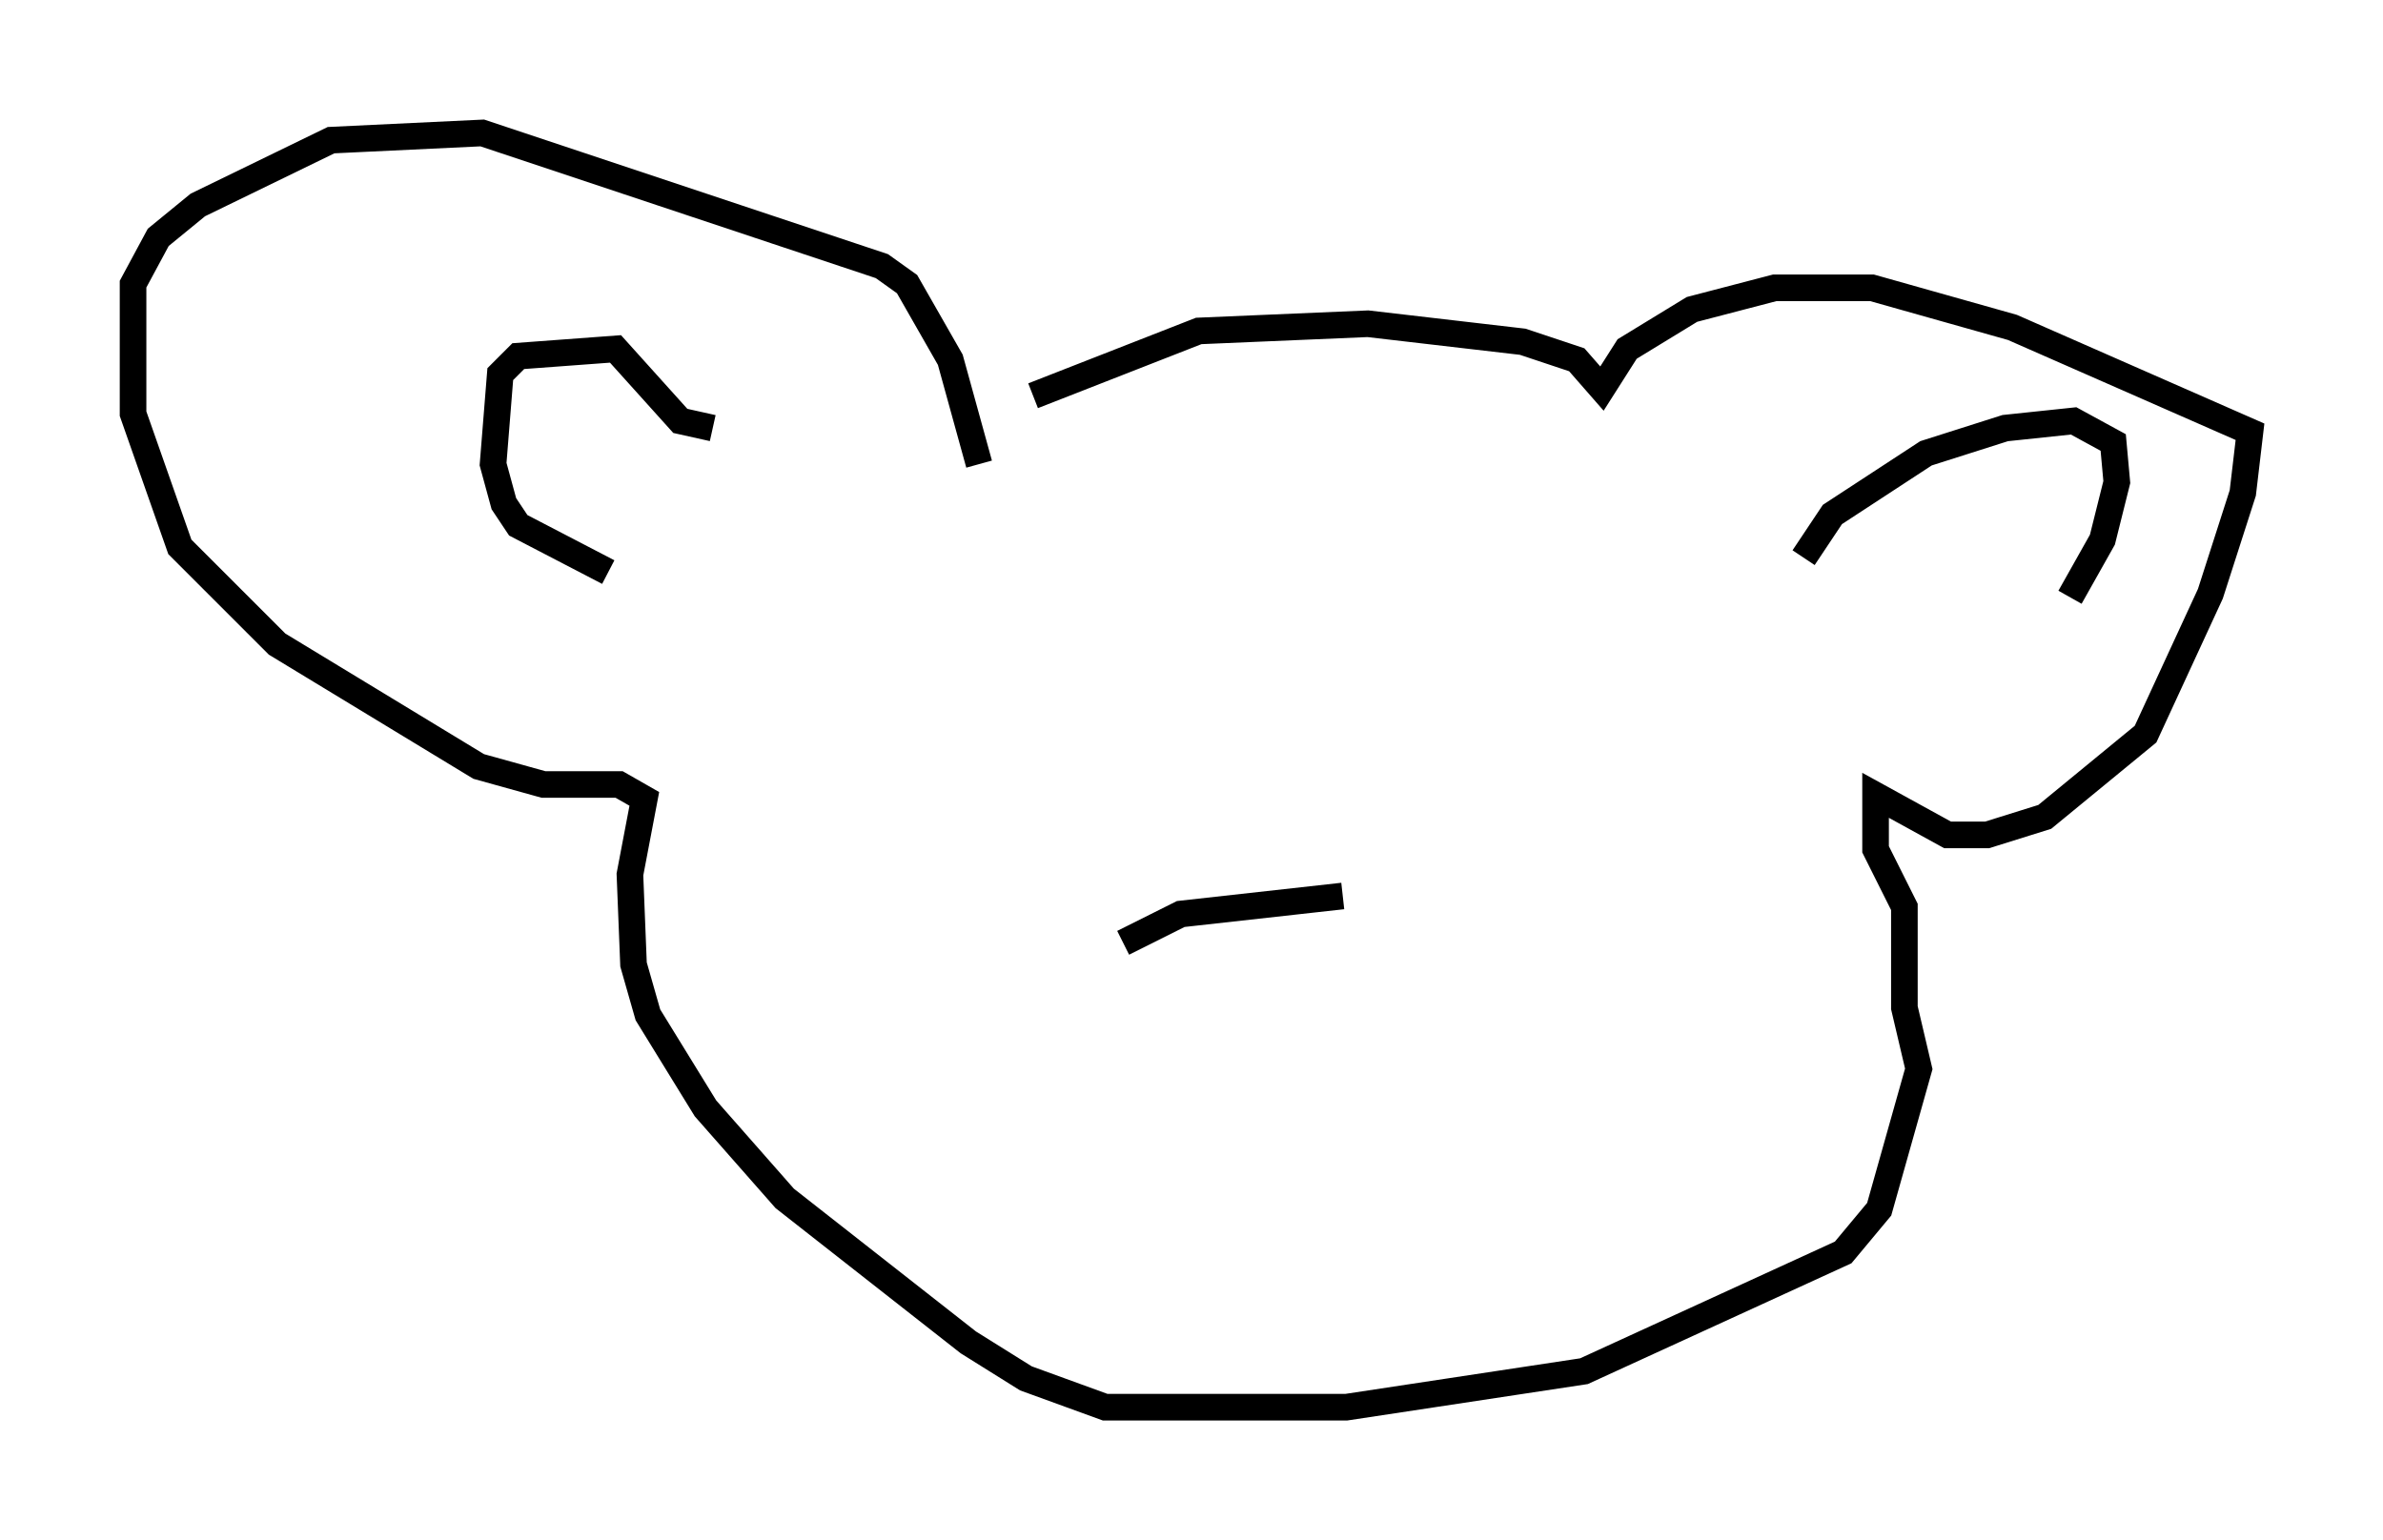 <?xml version="1.0" encoding="utf-8" ?>
<svg baseProfile="full" height="57.902" version="1.1" width="89.566" xmlns="http://www.w3.org/2000/svg" xmlns:ev="http://www.w3.org/2001/xml-events" xmlns:xlink="http://www.w3.org/1999/xlink"><defs /><rect fill="white" height="57.902" width="89.566" x="0" y="0" /><path d="M37.205, 16.231 m1.624, -1.353 l6.225, -2.436 6.36, -0.271 l5.819, 0.677 2.03, 0.677 l0.947, 1.083 0.947, -1.488 l2.436, -1.488 3.112, -0.812 l3.654, 0.0 5.277, 1.488 l8.931, 3.924 -0.271, 2.3 l-1.218, 3.789 -2.436, 5.277 l-3.789, 3.112 -2.165, 0.677 l-1.488, 0.0 -2.706, -1.488 l0.0, 2.03 1.083, 2.165 l0.0, 3.789 0.541, 2.3 l-1.488, 5.277 -1.353, 1.624 l-9.743, 4.465 -8.931, 1.353 l-9.066, 0.0 -2.977, -1.083 l-2.165, -1.353 -6.901, -5.413 l-2.977, -3.383 -2.165, -3.518 l-0.541, -1.894 -0.135, -3.383 l0.541, -2.842 -0.947, -0.541 l-2.842, 0.0 -2.436, -0.677 l-7.578, -4.601 -3.654, -3.654 l-1.759, -5.007 0.0, -4.871 l0.947, -1.759 1.488, -1.218 l5.007, -2.436 5.683, -0.271 l15.02, 5.007 0.947, 0.677 l1.624, 2.842 1.083, 3.924 m-13.938, 4.059 l-3.383, -1.759 -0.541, -0.812 l-0.406, -1.488 0.271, -3.383 l0.677, -0.677 3.654, -0.271 l2.436, 2.706 1.218, 0.271 m41.001, 4.871 l1.083, -1.624 3.518, -2.3 l2.977, -0.947 2.571, -0.271 l1.488, 0.812 0.135, 1.488 l-0.541, 2.165 -1.218, 2.165 m-27.334, 11.231 l-6.089, 0.677 -2.165, 1.083 " fill="none" stroke="black" stroke-width="1" /></svg>